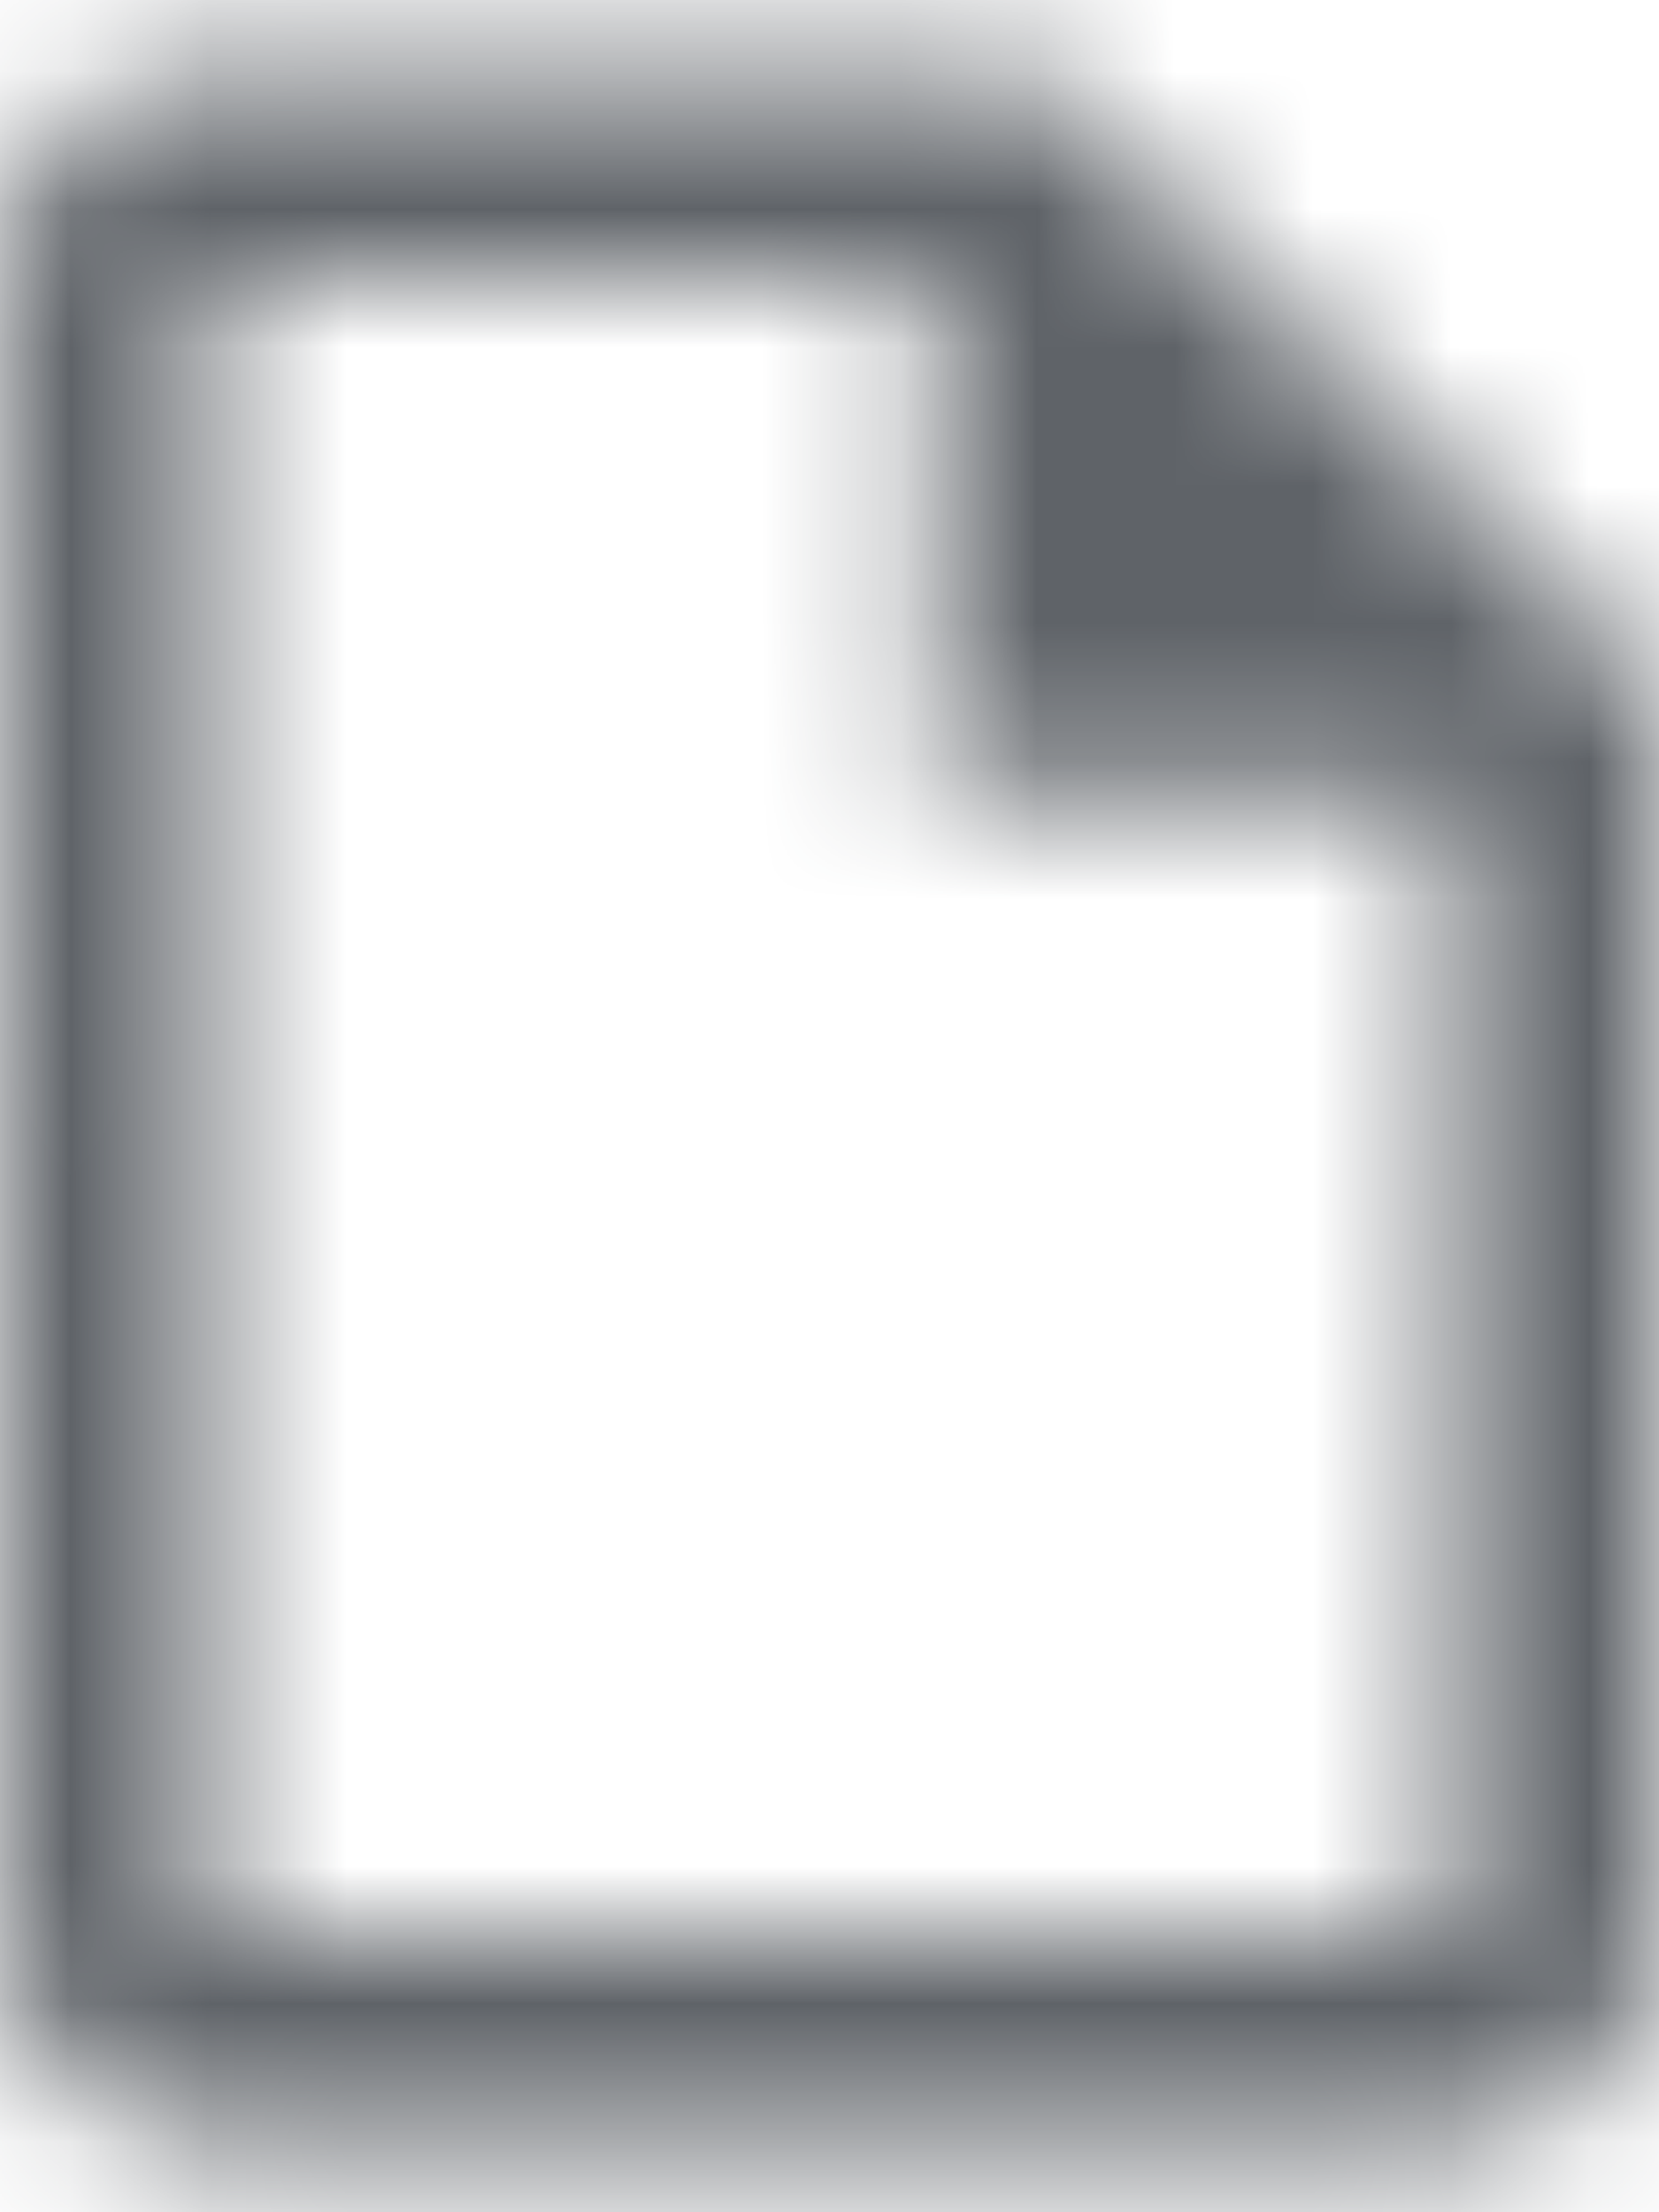<svg width="12" height="16" xmlns="http://www.w3.org/2000/svg" xmlns:xlink="http://www.w3.org/1999/xlink"><defs><path d="M10.5 1.5h-6c-.825 0-1.493.675-1.493 1.5L3 15c0 .825.667 1.5 1.492 1.5H13.5c.825 0 1.5-.675 1.5-1.5V6l-4.5-4.5zM4.5 15V3h5.25v3.75h3.75V15h-9z" id="a"/></defs><g transform="translate(-3 -1)" fill="none" fill-rule="evenodd"><mask id="b" fill="#fff"><use xlink:href="#a"/></mask><g mask="url(#b)" fill="#5F6368"><path d="M0 0h18v18H0z"/></g></g></svg>